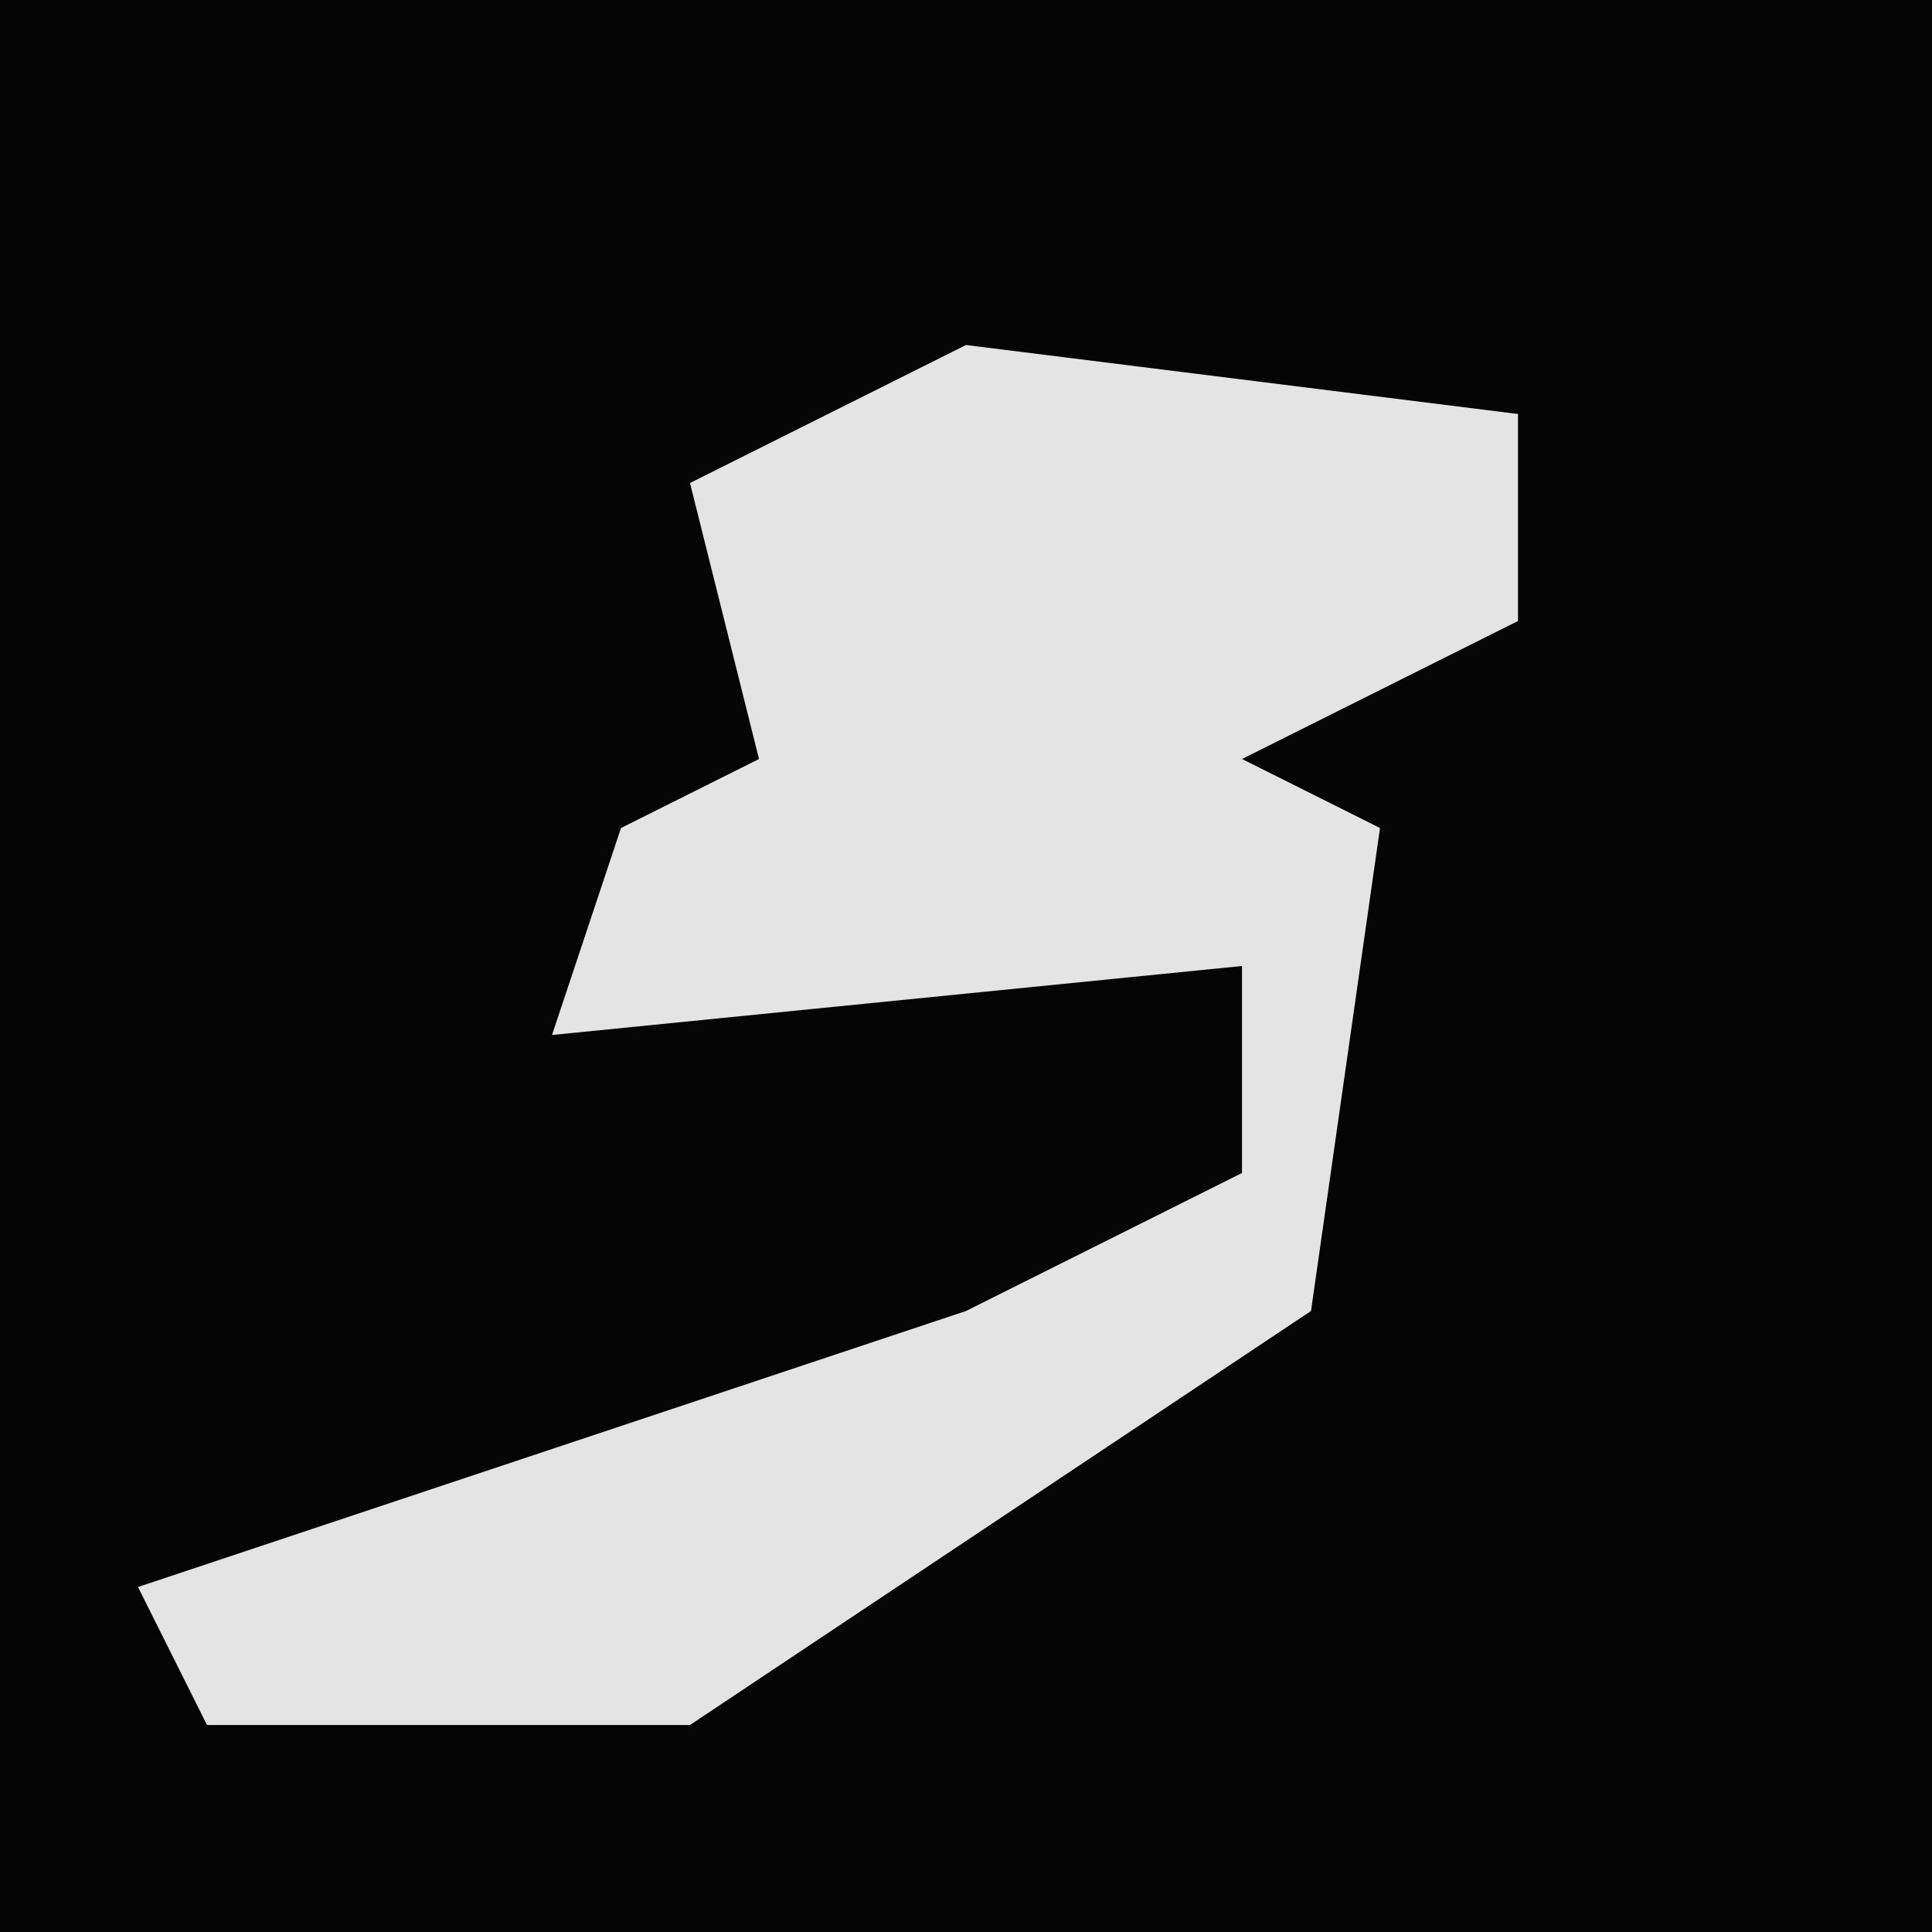 <?xml version="1.0" encoding="UTF-8"?>
<svg version="1.1" xmlns="http://www.w3.org/2000/svg" width="28" height="28">
<path d="M0,0 L28,0 L28,28 L0,28 Z " fill="#050505" transform="translate(0,0)"/>
<path d="M0,0 L8,1 L8,4 L4,6 L6,7 L5,14 L-4,20 L-11,20 L-12,18 L0,14 L4,12 L4,9 L-6,10 L-5,7 L-3,6 L-4,2 Z " fill="#E4E4E4" transform="translate(14,5)"/>
</svg>
